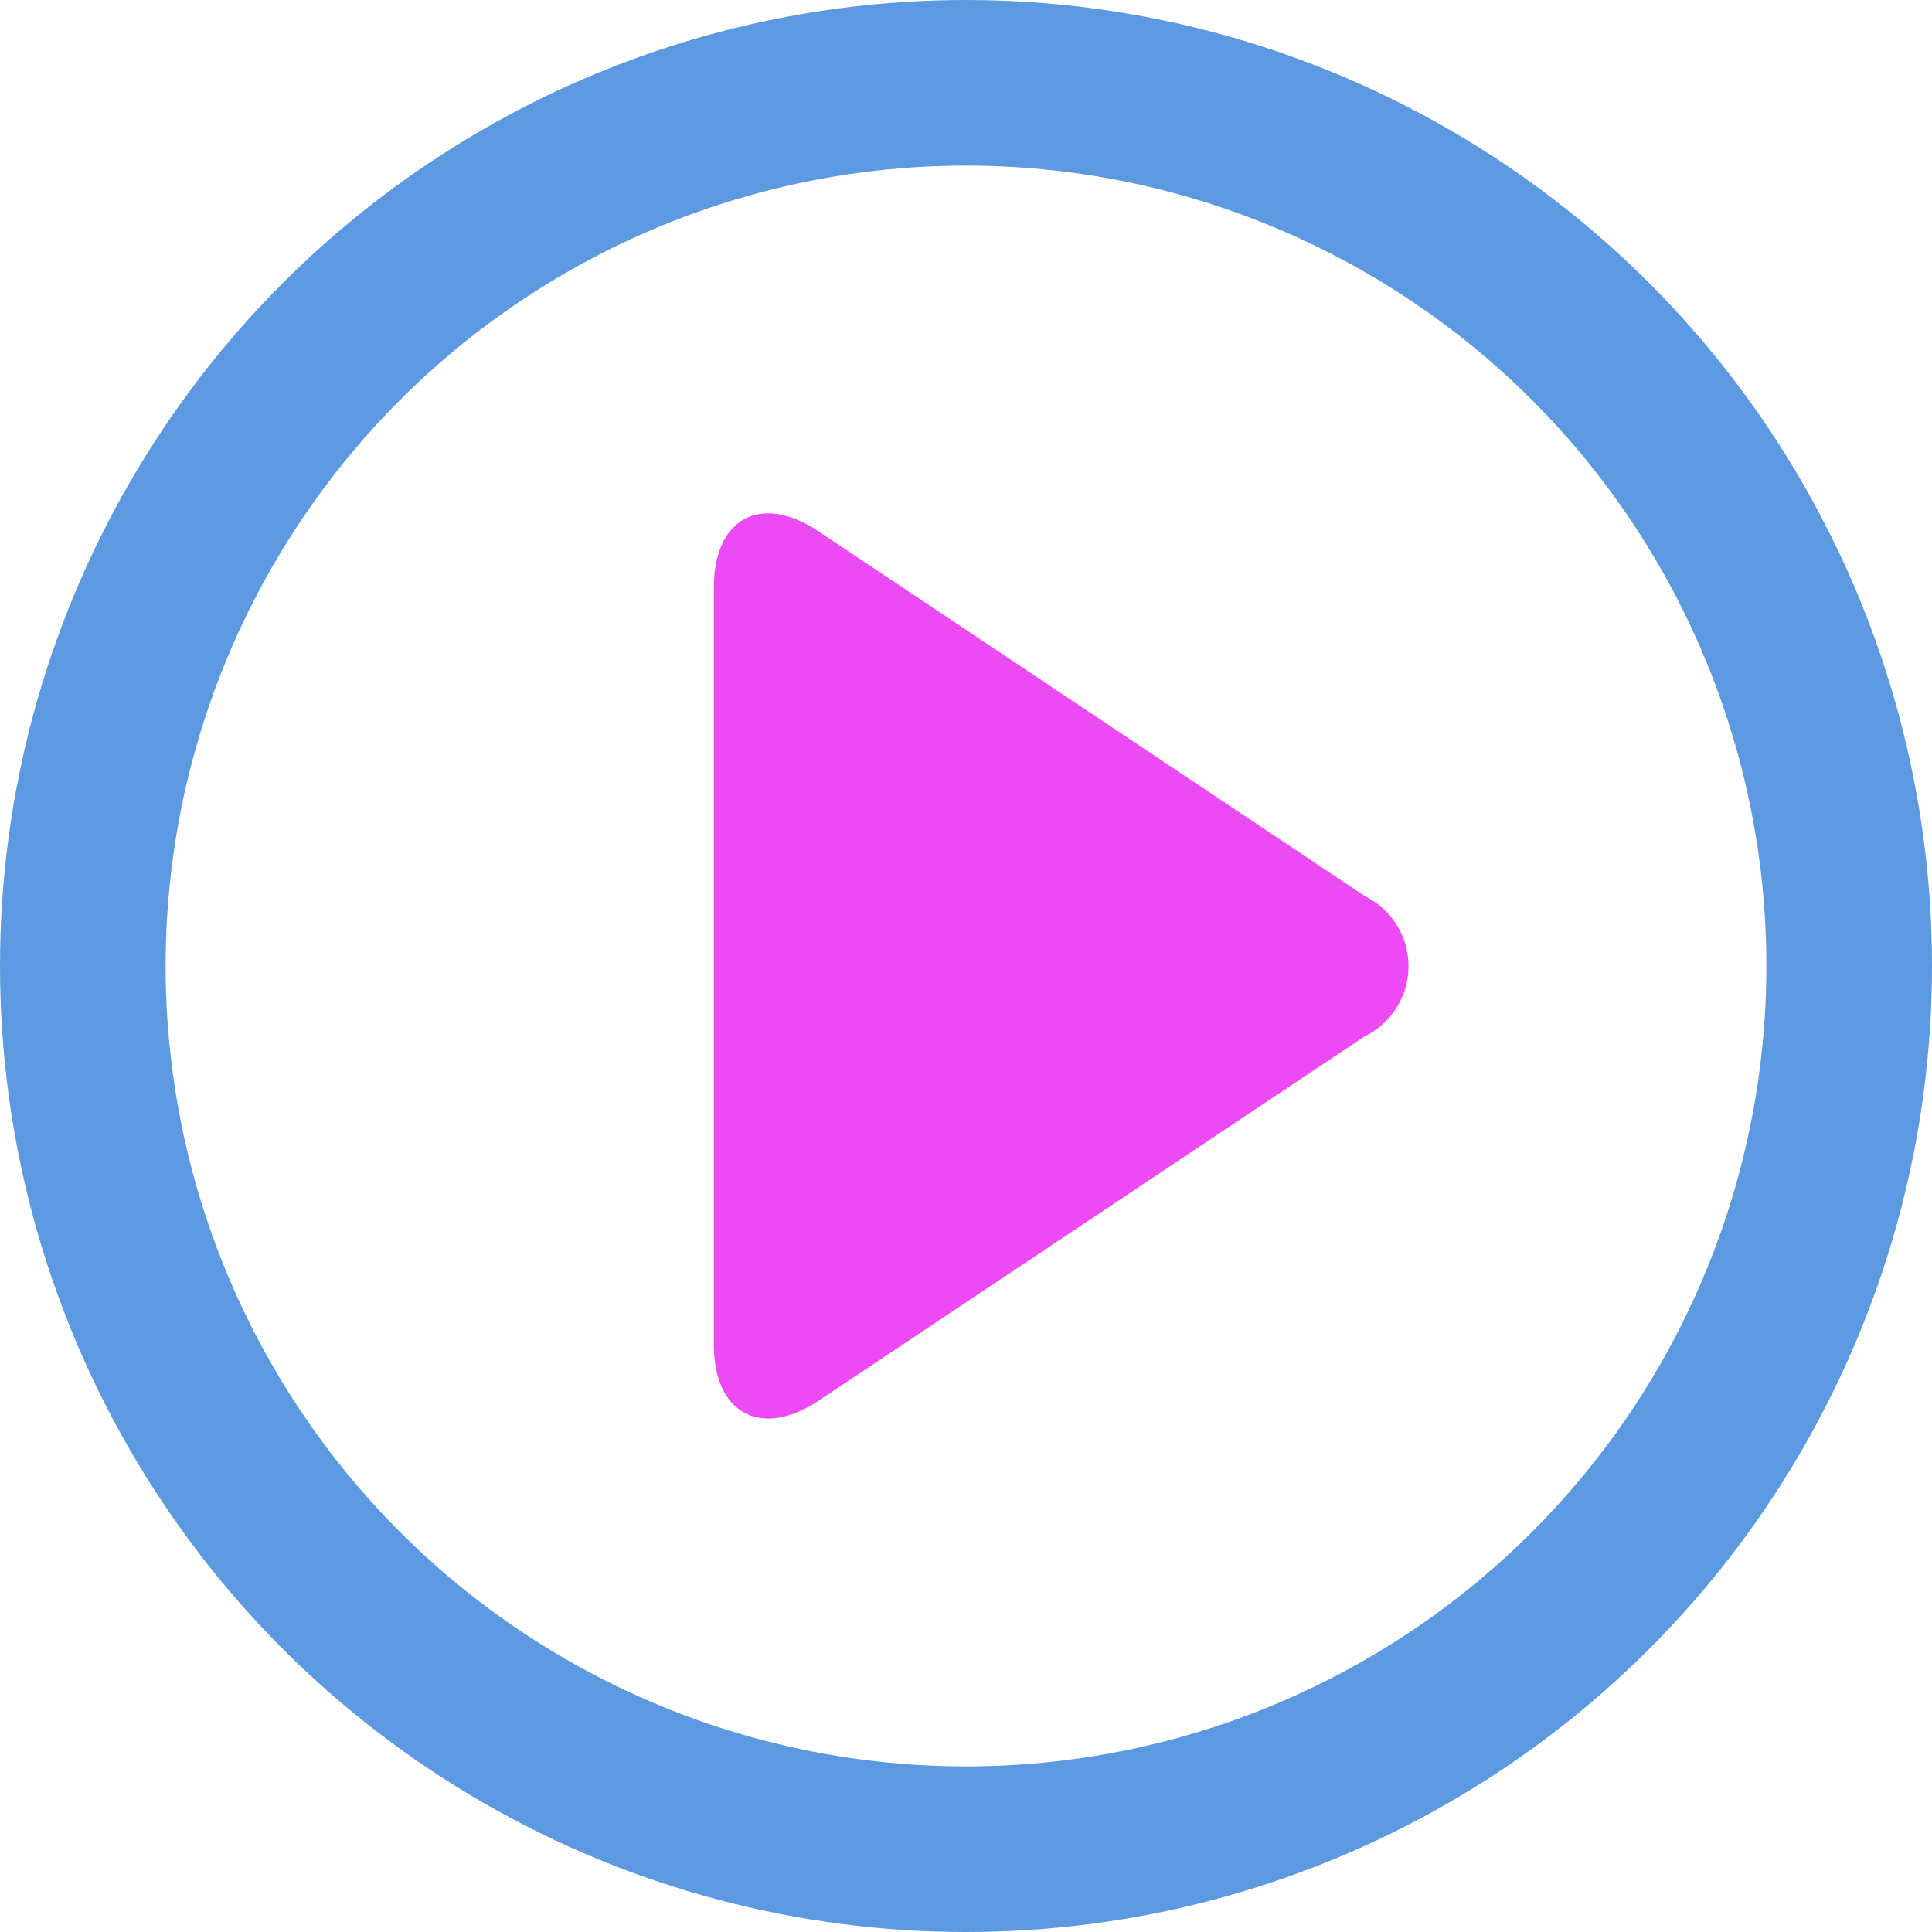 <svg xmlns="http://www.w3.org/2000/svg" width="17.5" height="17.5" viewBox="0 0 17.5 17.5">
  <g id="视频" transform="translate(0.75 0.75)">
    <path id="路径" d="M5.9,4.734.95,8.037C.428,8.384,0,8.156,0,7.528V.672C0,.044.428-.186.95.164L5.9,3.469a.707.707,0,0,1,0,1.266Z" transform="translate(5.716 3.9)" fill="#eb4af4"/>
    <circle id="椭圆形" cx="8" cy="8" r="8" fill="none" stroke="#5C99E1" stroke-miterlimit="10" stroke-width="1.5"/>
  </g>
</svg>
